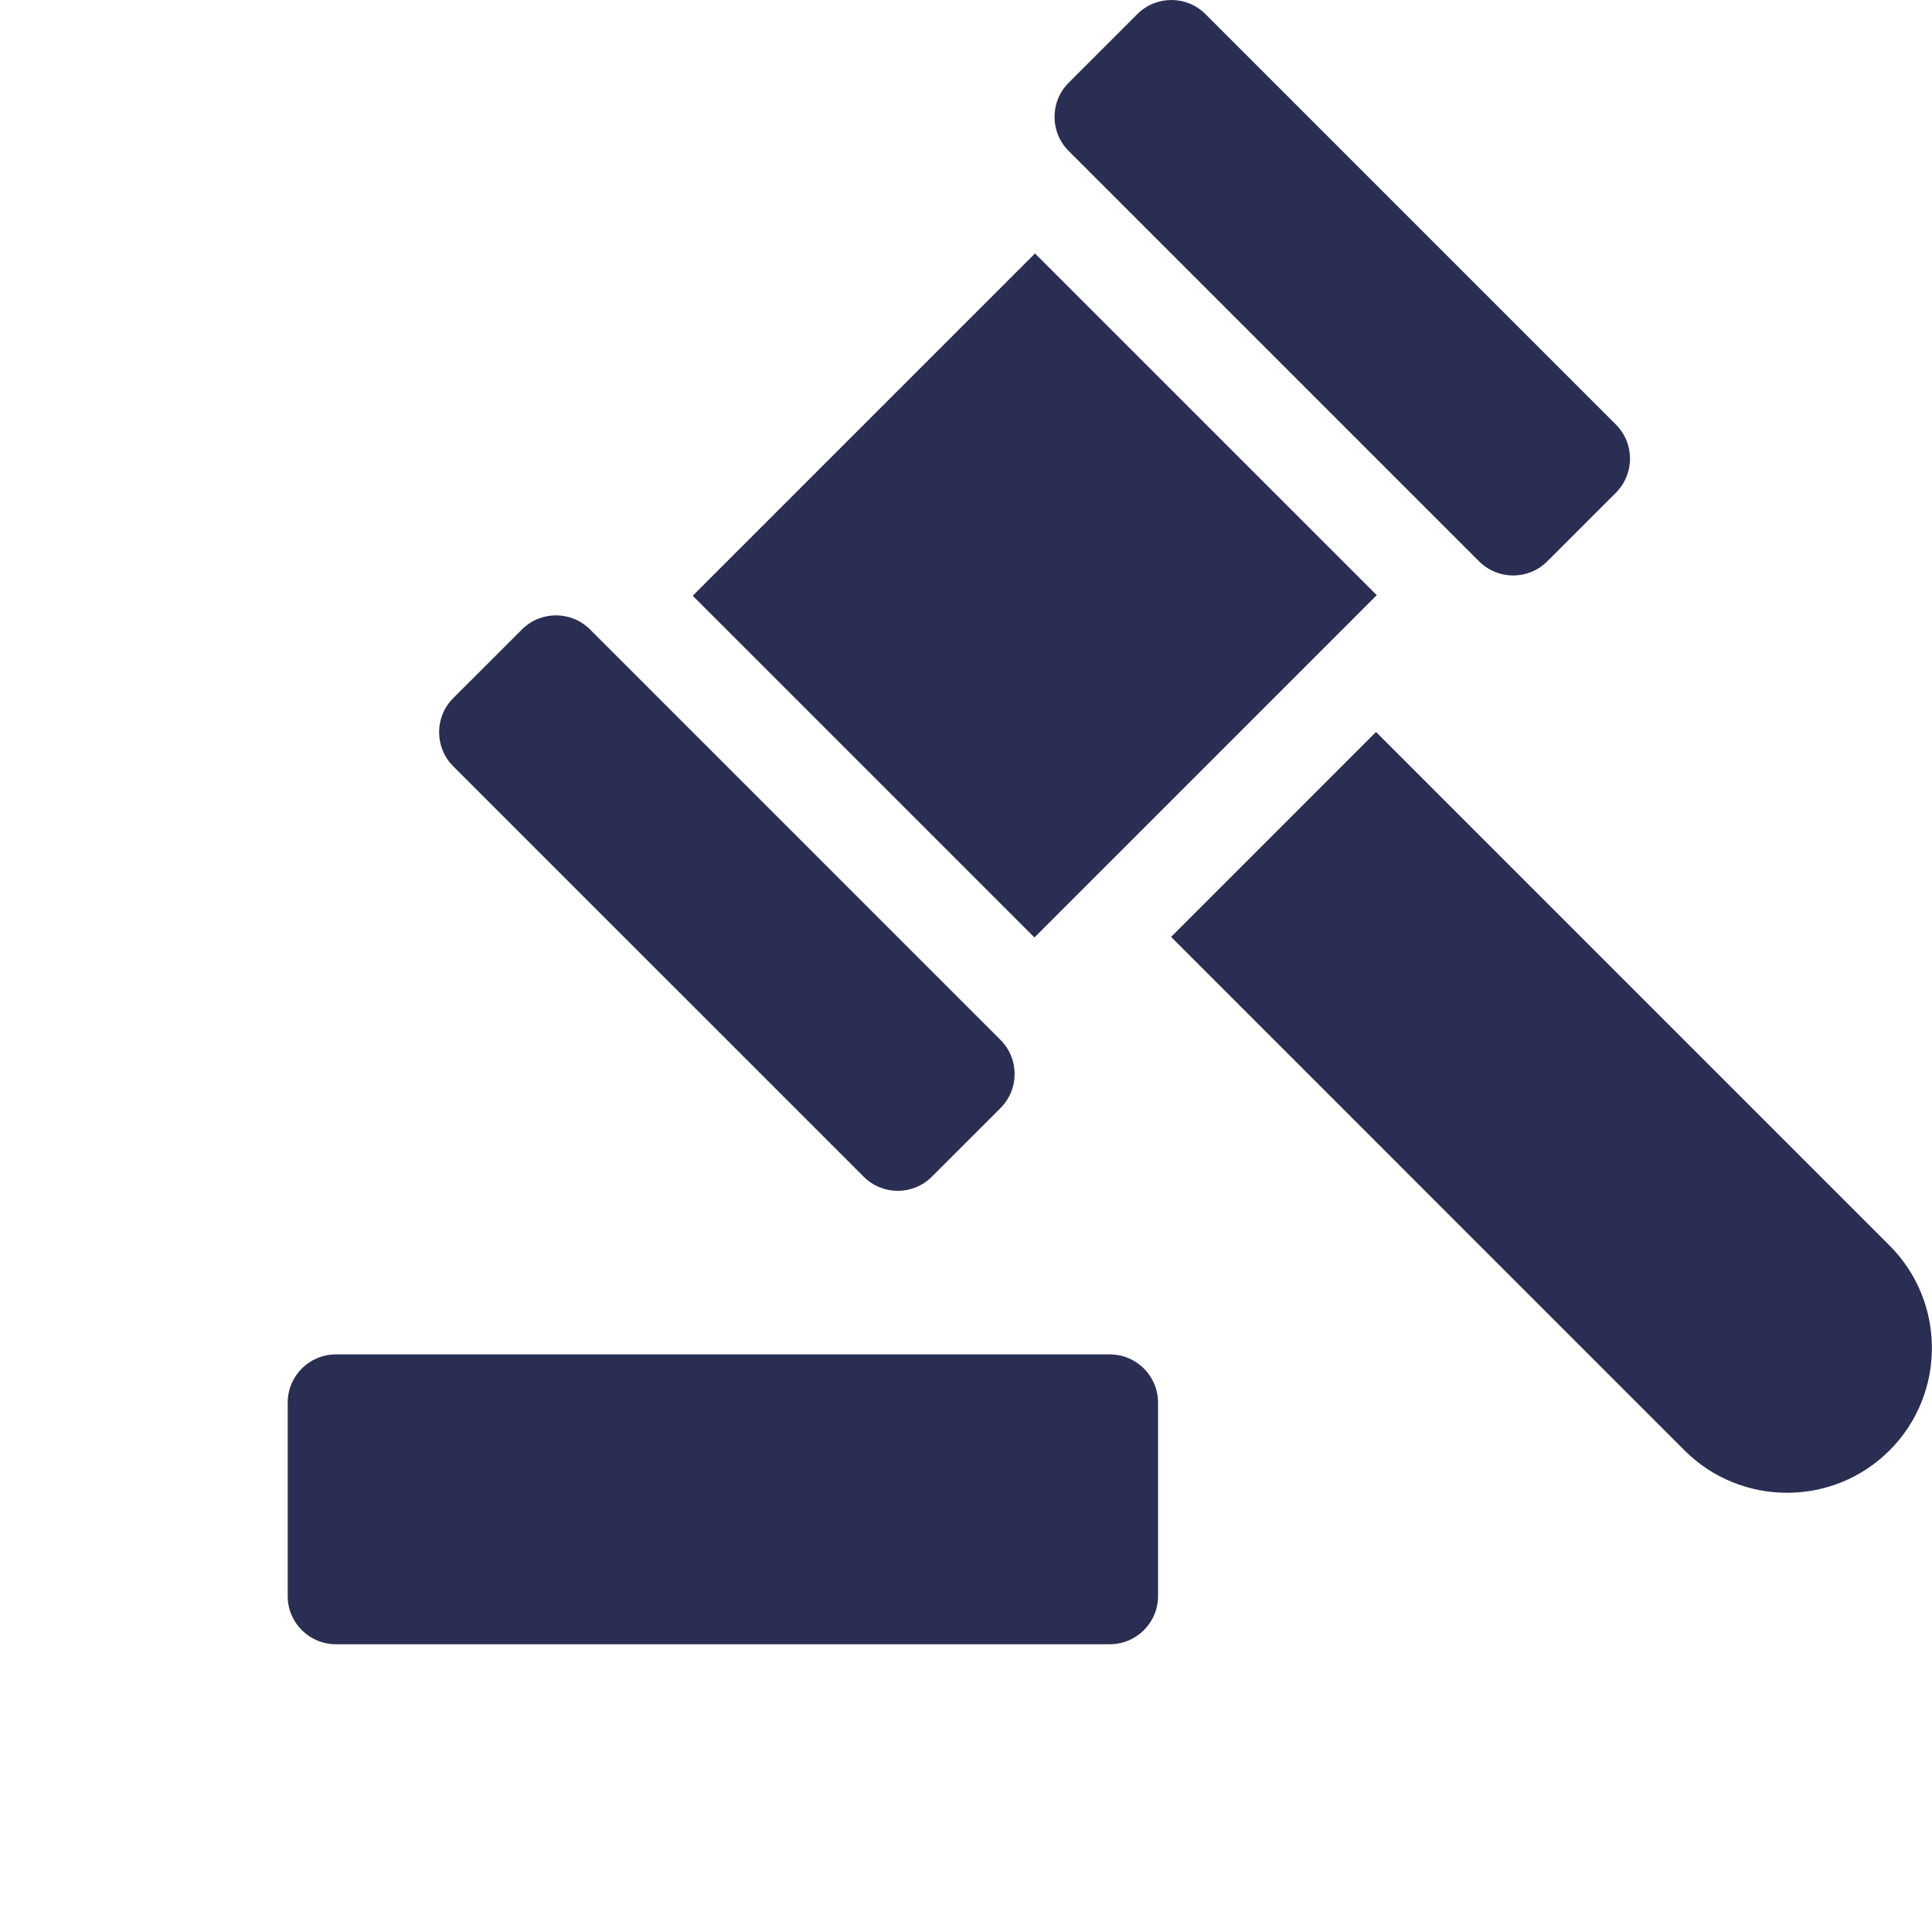 <svg width="53" height="53" viewBox="0 0 53 53" fill="none" xmlns="http://www.w3.org/2000/svg">
<g clip-path="url(#clip0_238_2372)">
<path d="M30.447 37.155H9.214C8.484 37.155 7.892 37.747 7.892 38.477V43.785C7.892 44.514 8.484 45.106 9.214 45.106H30.447C31.176 45.106 31.768 44.514 31.768 43.785V38.477C31.768 37.747 31.177 37.155 30.447 37.155Z" fill="#2A2E53"/>
<path d="M51.835 34.167L37.748 20.08L32.126 25.702L46.212 39.789C46.987 40.564 48.006 40.951 49.024 40.951C50.042 40.951 51.06 40.564 51.835 39.789C53.385 38.239 53.385 35.717 51.835 34.167Z" fill="#2A2E53"/>
<path d="M37.768 16.327L28.393 6.953L19.003 16.343L28.378 25.717L37.768 16.327Z" fill="#2A2E53"/>
<path d="M14.318 17.268L12.433 19.152C11.917 19.668 11.917 20.505 12.433 21.021L23.694 32.281C23.951 32.539 24.29 32.668 24.628 32.668C24.966 32.668 25.304 32.539 25.562 32.281L27.447 30.397C27.963 29.881 27.963 29.044 27.447 28.528L16.187 17.268C15.671 16.752 14.834 16.752 14.318 17.268Z" fill="#2A2E53"/>
<path d="M40.576 15.4C41.092 15.916 41.929 15.916 42.445 15.4L44.329 13.516C44.845 13 44.845 12.163 44.329 11.647L33.069 0.387C32.553 -0.129 31.716 -0.129 31.2 0.387L29.316 2.271C28.799 2.788 28.799 3.624 29.316 4.14L40.576 15.4Z" fill="#2A2E53"/>
</g>
<defs>
<clipPath id="clip0_238_2372">
<rect width="53" height="53" fill="white" transform="matrix(-1 0 0 1 53 0)"/>
</clipPath>
</defs>
</svg>
